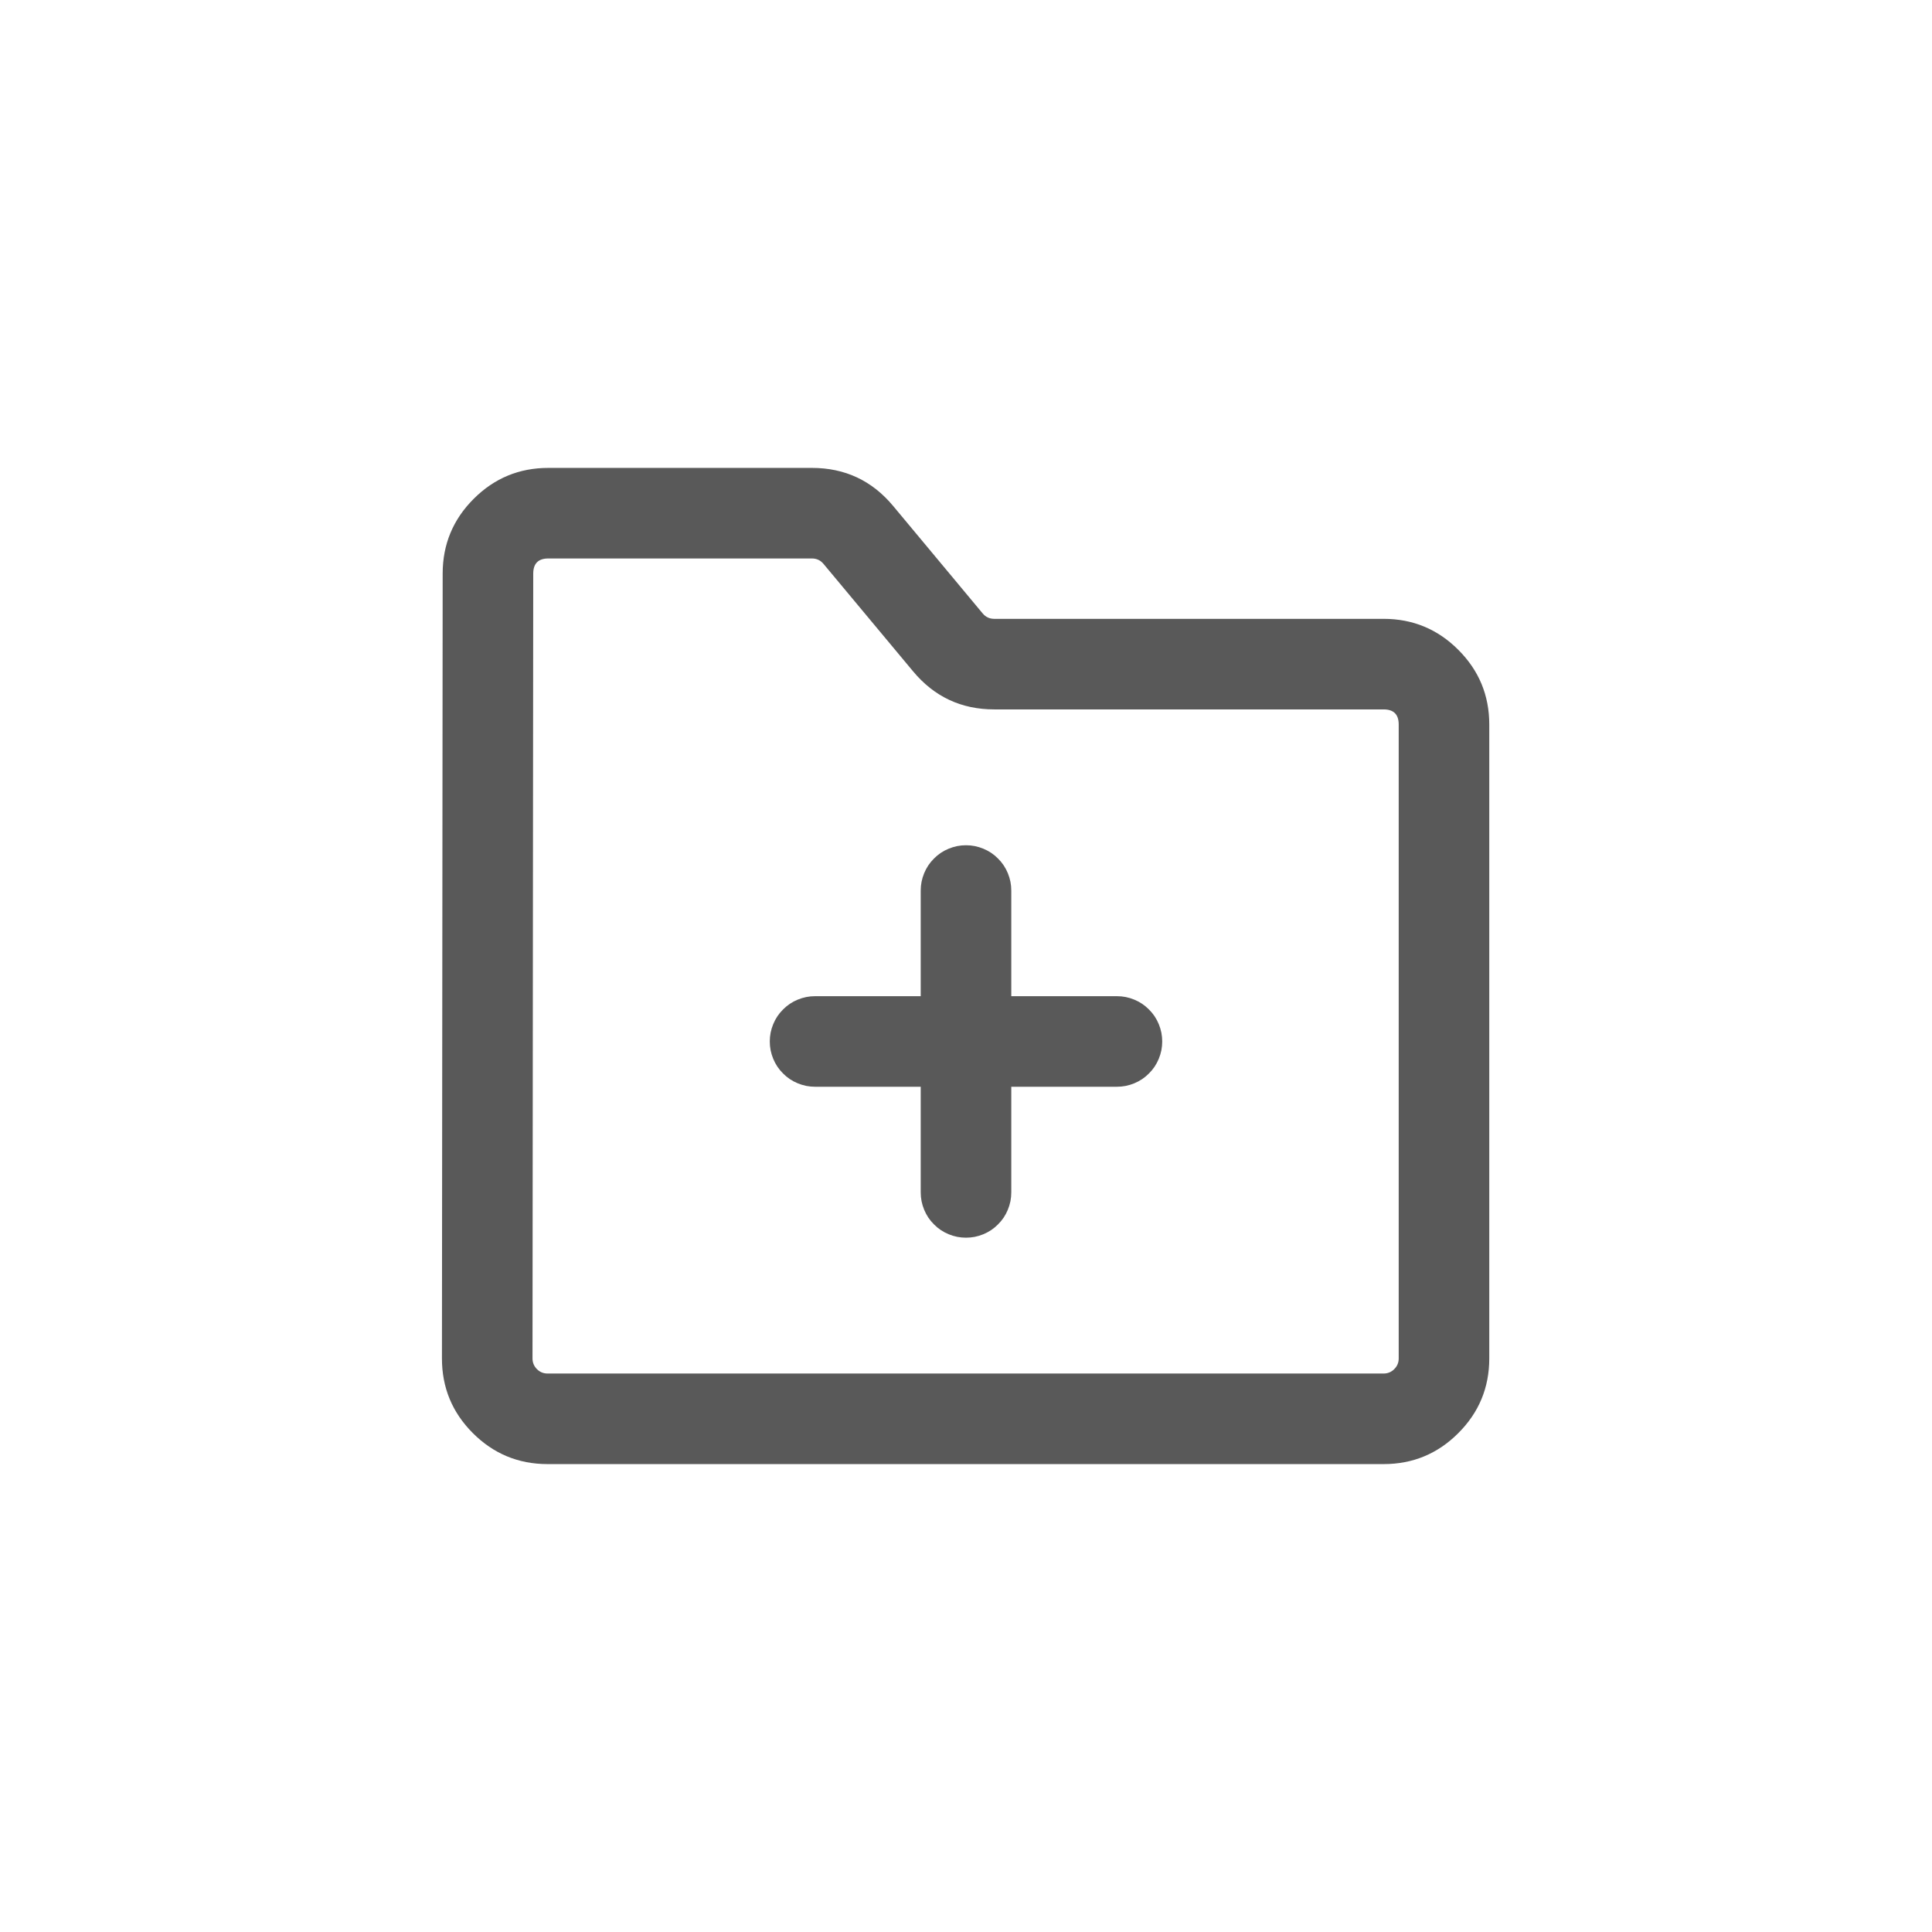 <svg xmlns="http://www.w3.org/2000/svg" xmlns:xlink="http://www.w3.org/1999/xlink" fill="none" version="1.1" width="32" height="32" viewBox="0 0 32 32"><g><g><g><path d="M13.5,18L18.5,18Q18.574,18,18.646,17.986Q18.719,17.971,18.787,17.943Q18.855,17.915,18.917,17.874Q18.978,17.833,19.03,17.78Q19.083,17.728,19.124,17.667Q19.165,17.605,19.193,17.537Q19.221,17.469,19.236,17.396Q19.25,17.324,19.25,17.25Q19.25,17.176,19.236,17.104Q19.221,17.031,19.193,16.963Q19.165,16.895,19.124,16.833Q19.083,16.772,19.03,16.72Q18.978,16.667,18.917,16.626Q18.855,16.585,18.787,16.557Q18.719,16.529,18.646,16.514Q18.574,16.5,18.5,16.5L13.5,16.5Q13.426,16.5,13.354,16.514Q13.281,16.529,13.213,16.557Q13.145,16.585,13.083,16.626Q13.022,16.667,12.97,16.72Q12.917,16.772,12.876,16.833Q12.835,16.895,12.807,16.963Q12.779,17.031,12.764,17.104Q12.75,17.176,12.75,17.25Q12.75,17.324,12.764,17.396Q12.779,17.469,12.807,17.537Q12.835,17.605,12.876,17.667Q12.917,17.728,12.97,17.78Q13.022,17.833,13.083,17.874Q13.145,17.915,13.213,17.943Q13.281,17.971,13.354,17.986Q13.426,18,13.5,18Z" fill-rule="evenodd" fill="#595959" fill-opacity="1"/></g><g><path d="M15.25,14.75L15.25,19.75Q15.25,19.824,15.264,19.896Q15.279,19.969,15.307,20.037Q15.335,20.105,15.376,20.167Q15.417,20.228,15.47,20.28Q15.522,20.333,15.583,20.374Q15.645,20.415,15.713,20.443Q15.781,20.471,15.854,20.486Q15.926,20.5,16,20.5Q16.074,20.5,16.146,20.486Q16.219,20.471,16.287,20.443Q16.355,20.415,16.417,20.374Q16.478,20.333,16.53,20.28Q16.583,20.228,16.624,20.167Q16.665,20.105,16.693,20.037Q16.721,19.969,16.736,19.896Q16.75,19.824,16.75,19.75L16.75,14.75Q16.75,14.676,16.736,14.604Q16.721,14.531,16.693,14.463Q16.665,14.395,16.624,14.333Q16.583,14.272,16.53,14.22Q16.478,14.167,16.417,14.126Q16.355,14.085,16.287,14.057Q16.219,14.029,16.146,14.014Q16.074,14,16,14Q15.926,14,15.854,14.014Q15.781,14.029,15.713,14.057Q15.645,14.085,15.583,14.126Q15.522,14.167,15.47,14.22Q15.417,14.272,15.376,14.333Q15.335,14.395,15.307,14.463Q15.279,14.531,15.264,14.604Q15.25,14.676,15.25,14.75Z" fill-rule="evenodd" fill="#595959" fill-opacity="1"/></g><g><path d="M9.07,24.25L22.917,24.25Q23.642,24.25,24.154,23.737Q24.667,23.225,24.667,22.5L24.667,12Q24.667,11.275,24.154,10.763Q23.642,10.25,22.917,10.25L16.468,10.25Q16.351,10.25,16.276,10.16L14.793,8.38Q14.268,7.75,13.448,7.75L9.082,7.75Q8.358,7.75,7.846,8.262Q7.333,8.774,7.332,9.498L7.32,22.498Q7.319,23.224,7.832,23.737Q8.345,24.25,9.07,24.25ZM23.093,22.677Q23.02,22.75,22.917,22.75L9.07,22.75Q8.966,22.75,8.893,22.677Q8.82,22.603,8.82,22.5L8.832,9.5Q8.833,9.25,9.082,9.25L13.448,9.25Q13.565,9.25,13.64,9.34L15.124,11.12Q15.649,11.75,16.468,11.75L22.917,11.75Q23.167,11.75,23.167,12L23.167,22.5Q23.167,22.604,23.093,22.677Z" fill-rule="evenodd" fill="#595959" fill-opacity="1"/></g></g></g></svg>